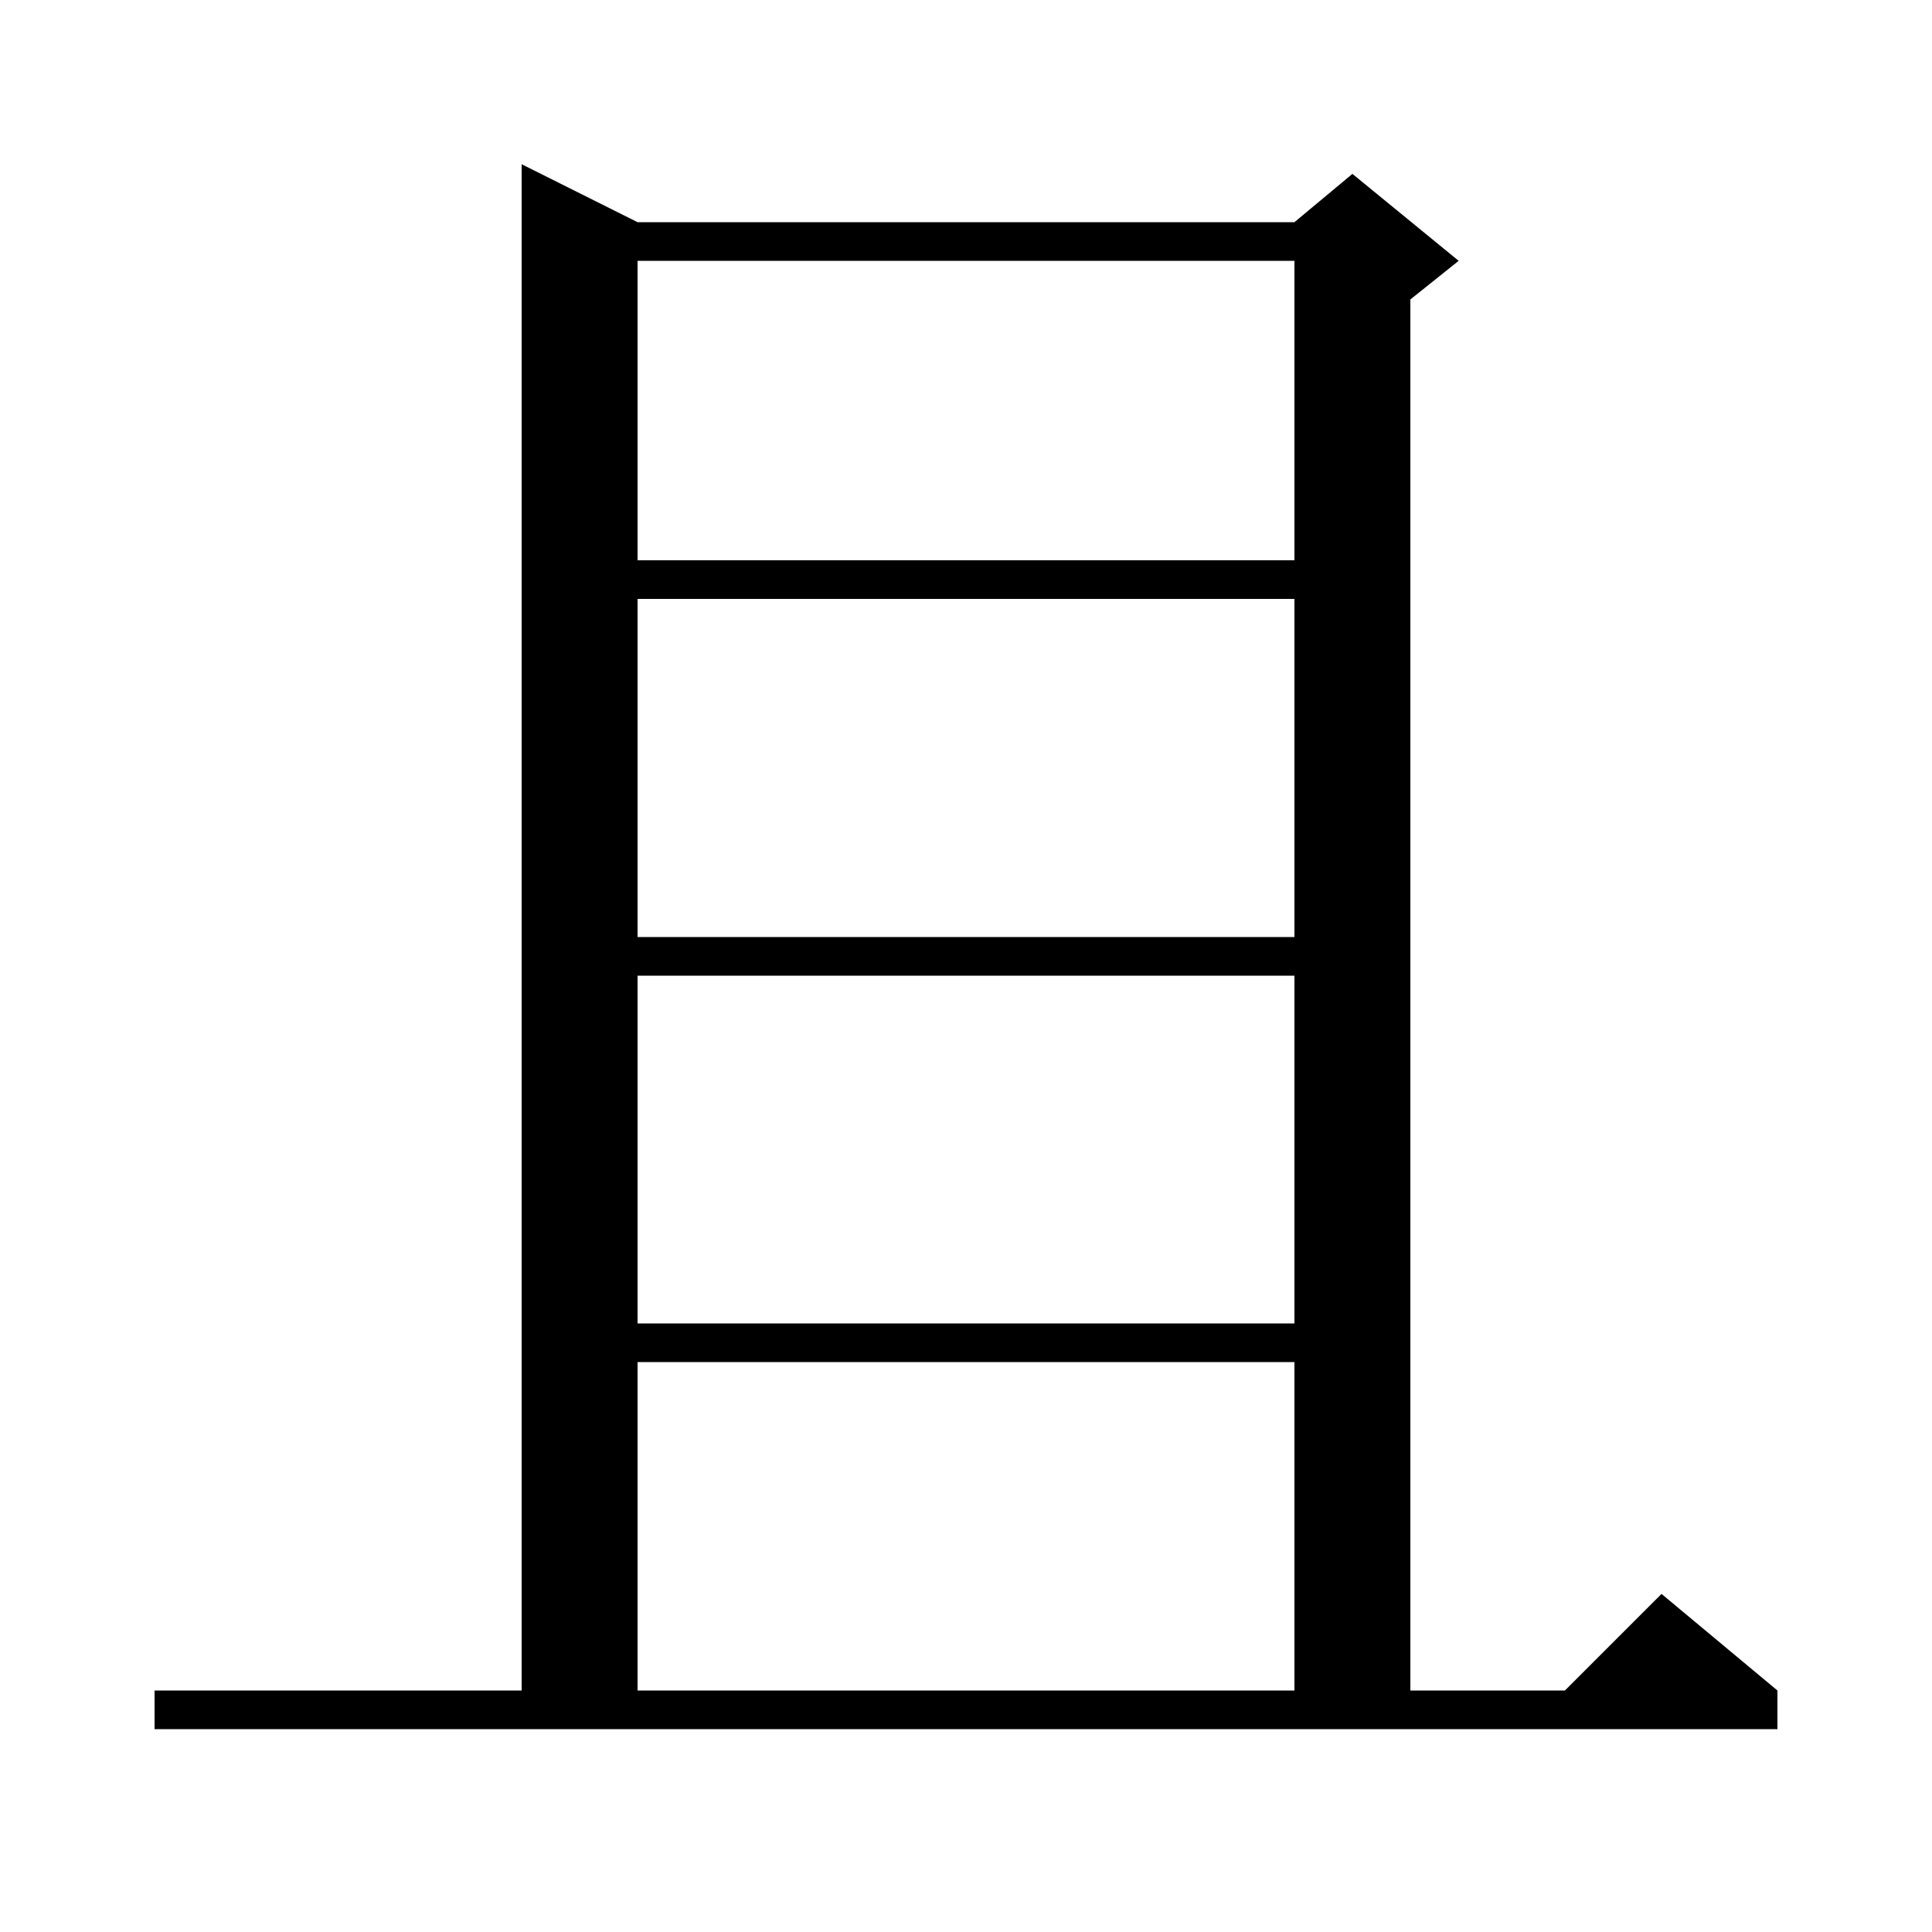<svg xmlns="http://www.w3.org/2000/svg" xmlns:xlink="http://www.w3.org/1999/xlink" version="1.1" baseProfile="full" viewBox="0 0 200 200" width="200" height="200">
<g fill="black">
<path d="M 16.0 175.0 L 54.0 175.0 L 54.0 17.0 L 66.0 23.0 L 134.0 23.0 L 140.0 18.0 L 151.0 27.0 L 146.0 31.0 L 146.0 175.0 L 162.0 175.0 L 172.0 165.0 L 184.0 175.0 L 184.0 179.0 L 16.0 179.0 Z M 66.0 141.0 L 66.0 175.0 L 134.0 175.0 L 134.0 141.0 Z M 66.0 101.0 L 66.0 137.0 L 134.0 137.0 L 134.0 101.0 Z M 66.0 62.0 L 66.0 97.0 L 134.0 97.0 L 134.0 62.0 Z M 66.0 27.0 L 66.0 58.0 L 134.0 58.0 L 134.0 27.0 Z " />
</g>
</svg>
